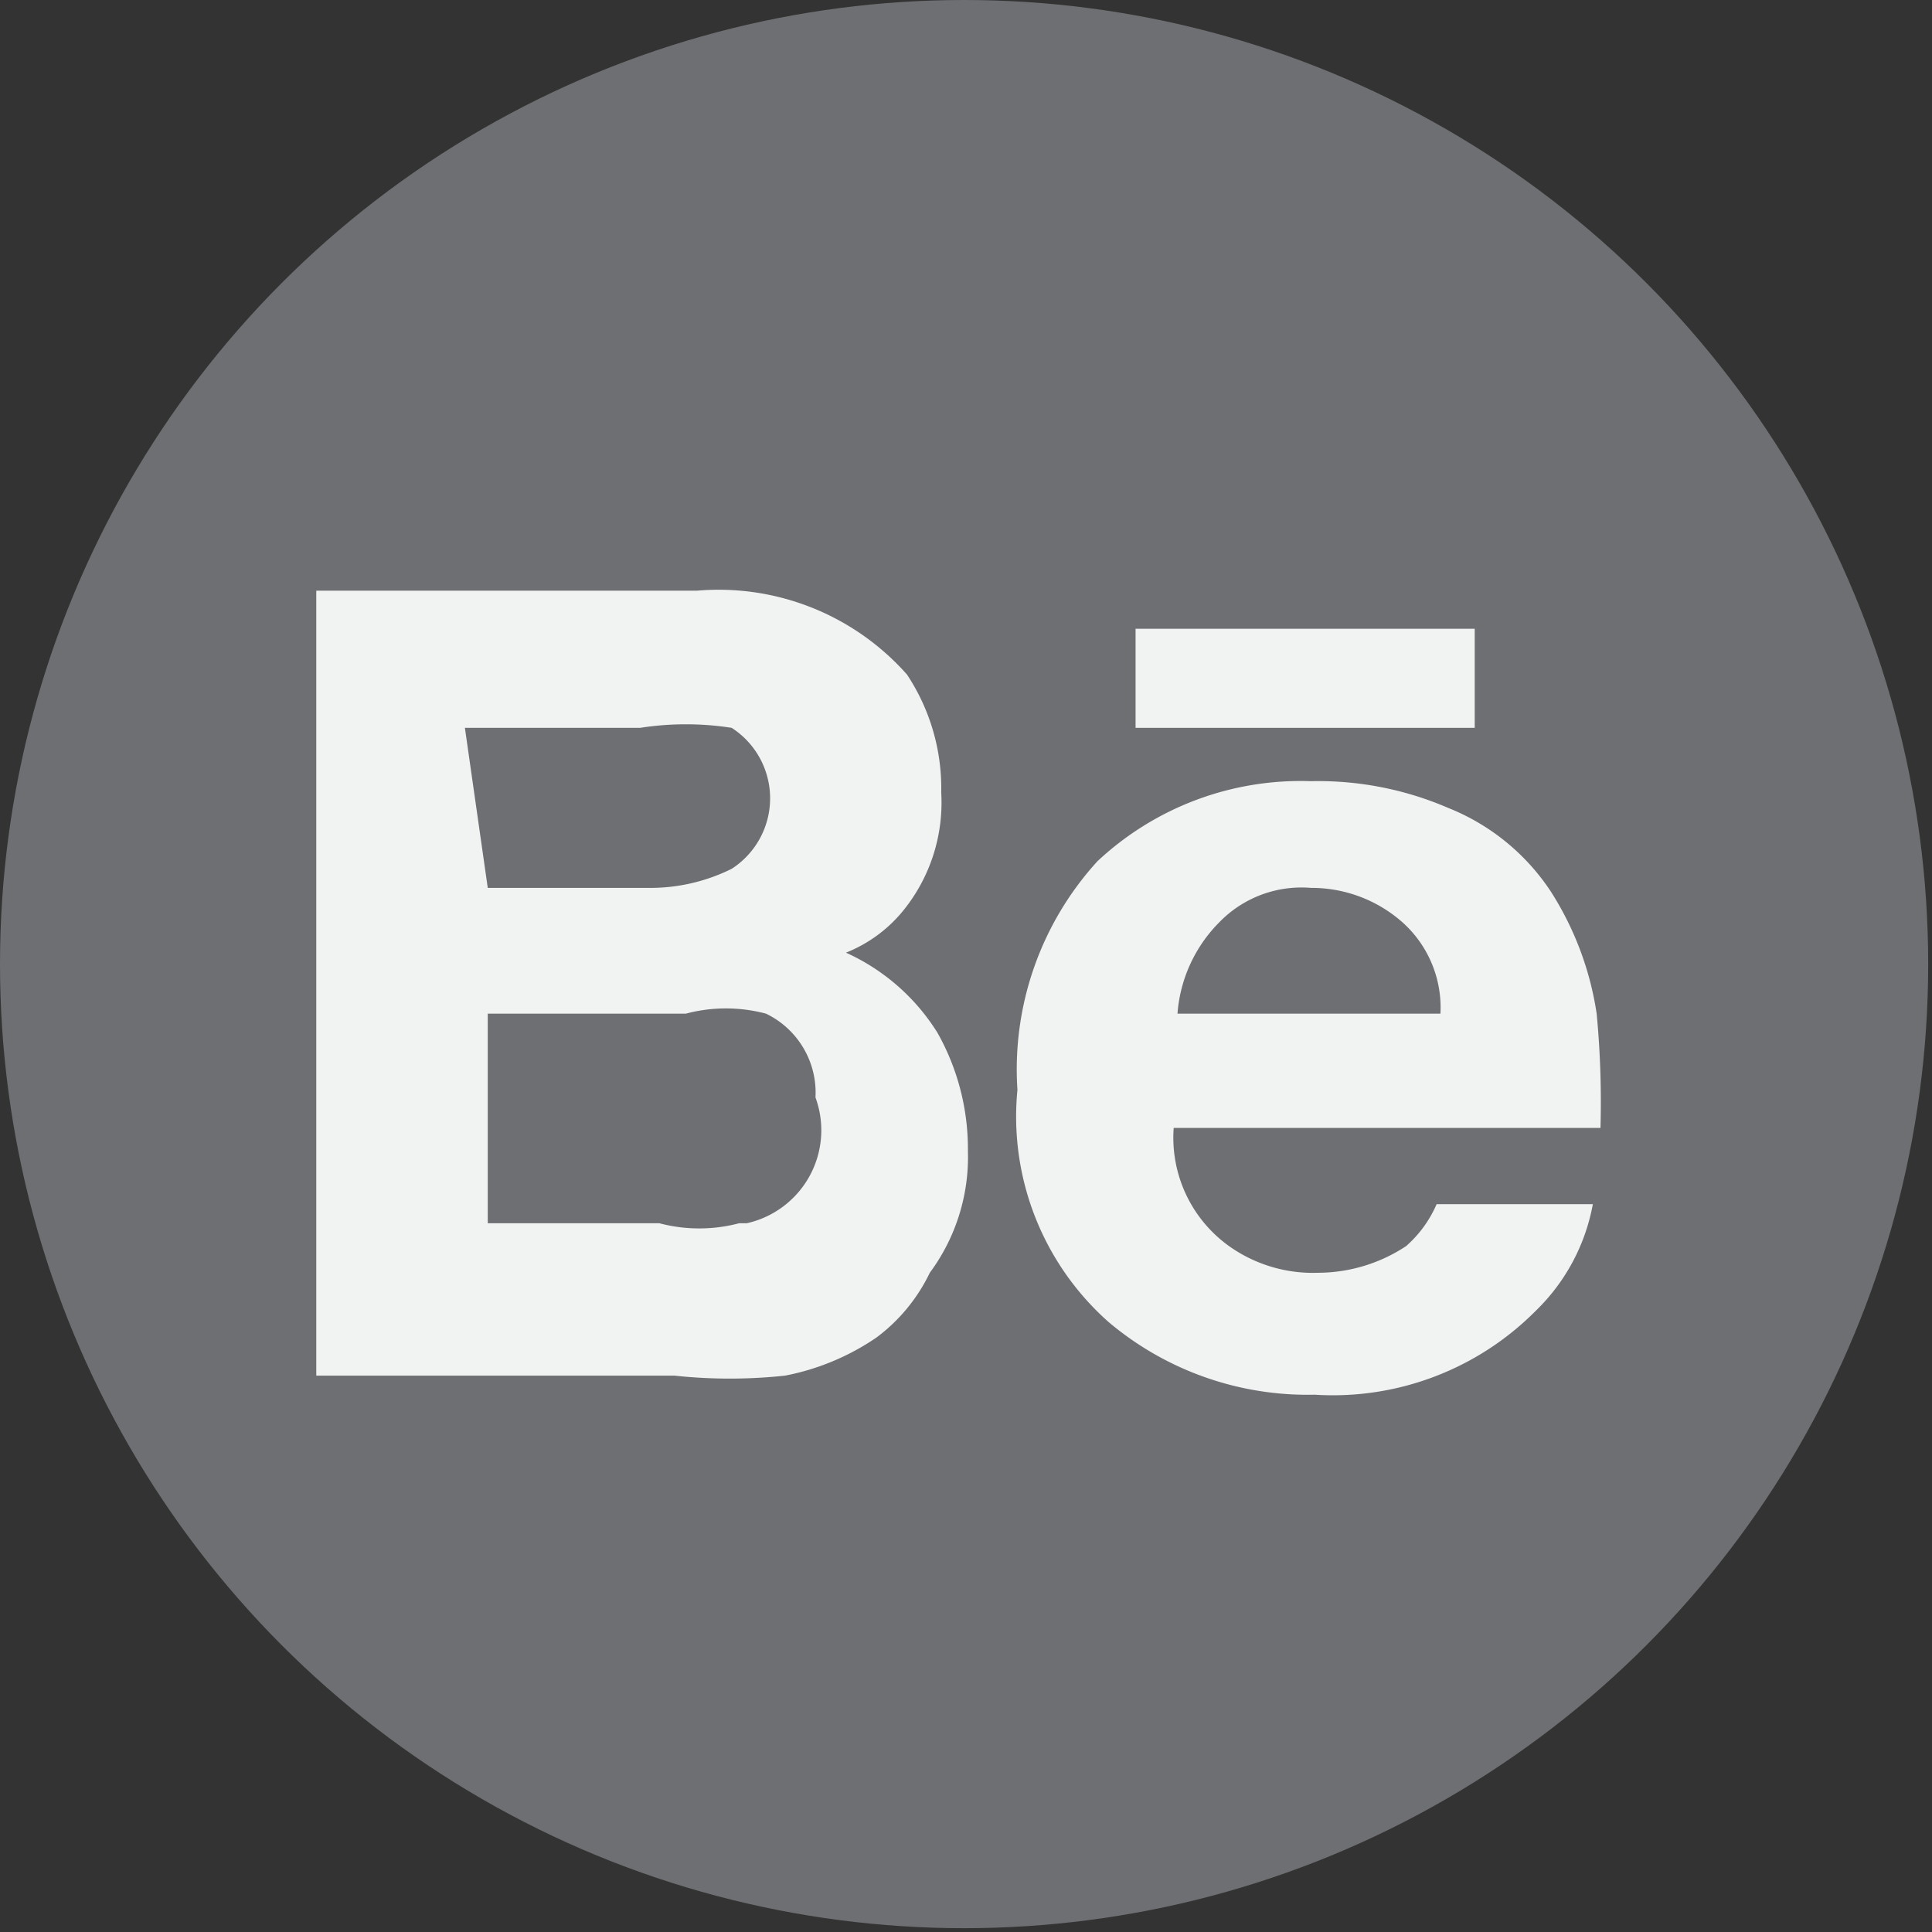 <svg id="Layer_1" data-name="Layer 1" xmlns="http://www.w3.org/2000/svg" viewBox="0 0 5.07 5.07"><rect x="0" y="0" width="5.07" height="5.07" fill="#333333" stroke="none"/><defs><style>.cls-1{fill:#6e6f72;}.cls-2{fill:#f1f2f2;}</style></defs><circle class="cls-1" cx="2.53" cy="2.53" r="2.53"/><path class="cls-2" d="M21.94,21.65a.37.37,0,0,0,.15-.11.45.45,0,0,0,.1-.31.54.54,0,0,0-.09-.31.66.66,0,0,0-.55-.22h-1v2.06h.94a1.36,1.36,0,0,0,.29,0,.64.64,0,0,0,.24-.1.46.46,0,0,0,.14-.17.51.51,0,0,0,.1-.32.62.62,0,0,0-.08-.31A.55.55,0,0,0,21.94,21.65Zm-1-.59h.46a.78.78,0,0,1,.24,0,.22.22,0,0,1,0,.37.48.48,0,0,1-.22.05H21Zm.72,1.3a.41.41,0,0,1-.21,0H21v-.55h.52a.41.41,0,0,1,.21,0,.23.23,0,0,1,.13.22A.25.25,0,0,1,21.68,22.36Z" transform="translate(-19.72 -19.15)"/><rect class="cls-2" x="2.98" y="1.65" width="0.89" height="0.26"/><path class="cls-2" d="M23.91,21.81a.82.82,0,0,0-.12-.32.58.58,0,0,0-.27-.22.86.86,0,0,0-.36-.07.78.78,0,0,0-.56.21.81.81,0,0,0-.21.6.72.72,0,0,0,.24.61.81.81,0,0,0,.54.19.75.75,0,0,0,.58-.22.52.52,0,0,0,.15-.28h-.41a.31.31,0,0,1-.08.11.42.42,0,0,1-.23.07.38.38,0,0,1-.22-.06.35.35,0,0,1-.16-.32h1.12A2.45,2.45,0,0,0,23.91,21.81Zm-1.1,0a.38.38,0,0,1,.11-.24.3.3,0,0,1,.24-.09.36.36,0,0,1,.24.09.3.3,0,0,1,.1.24Z" transform="translate(-19.72 -19.15)"/></svg>
